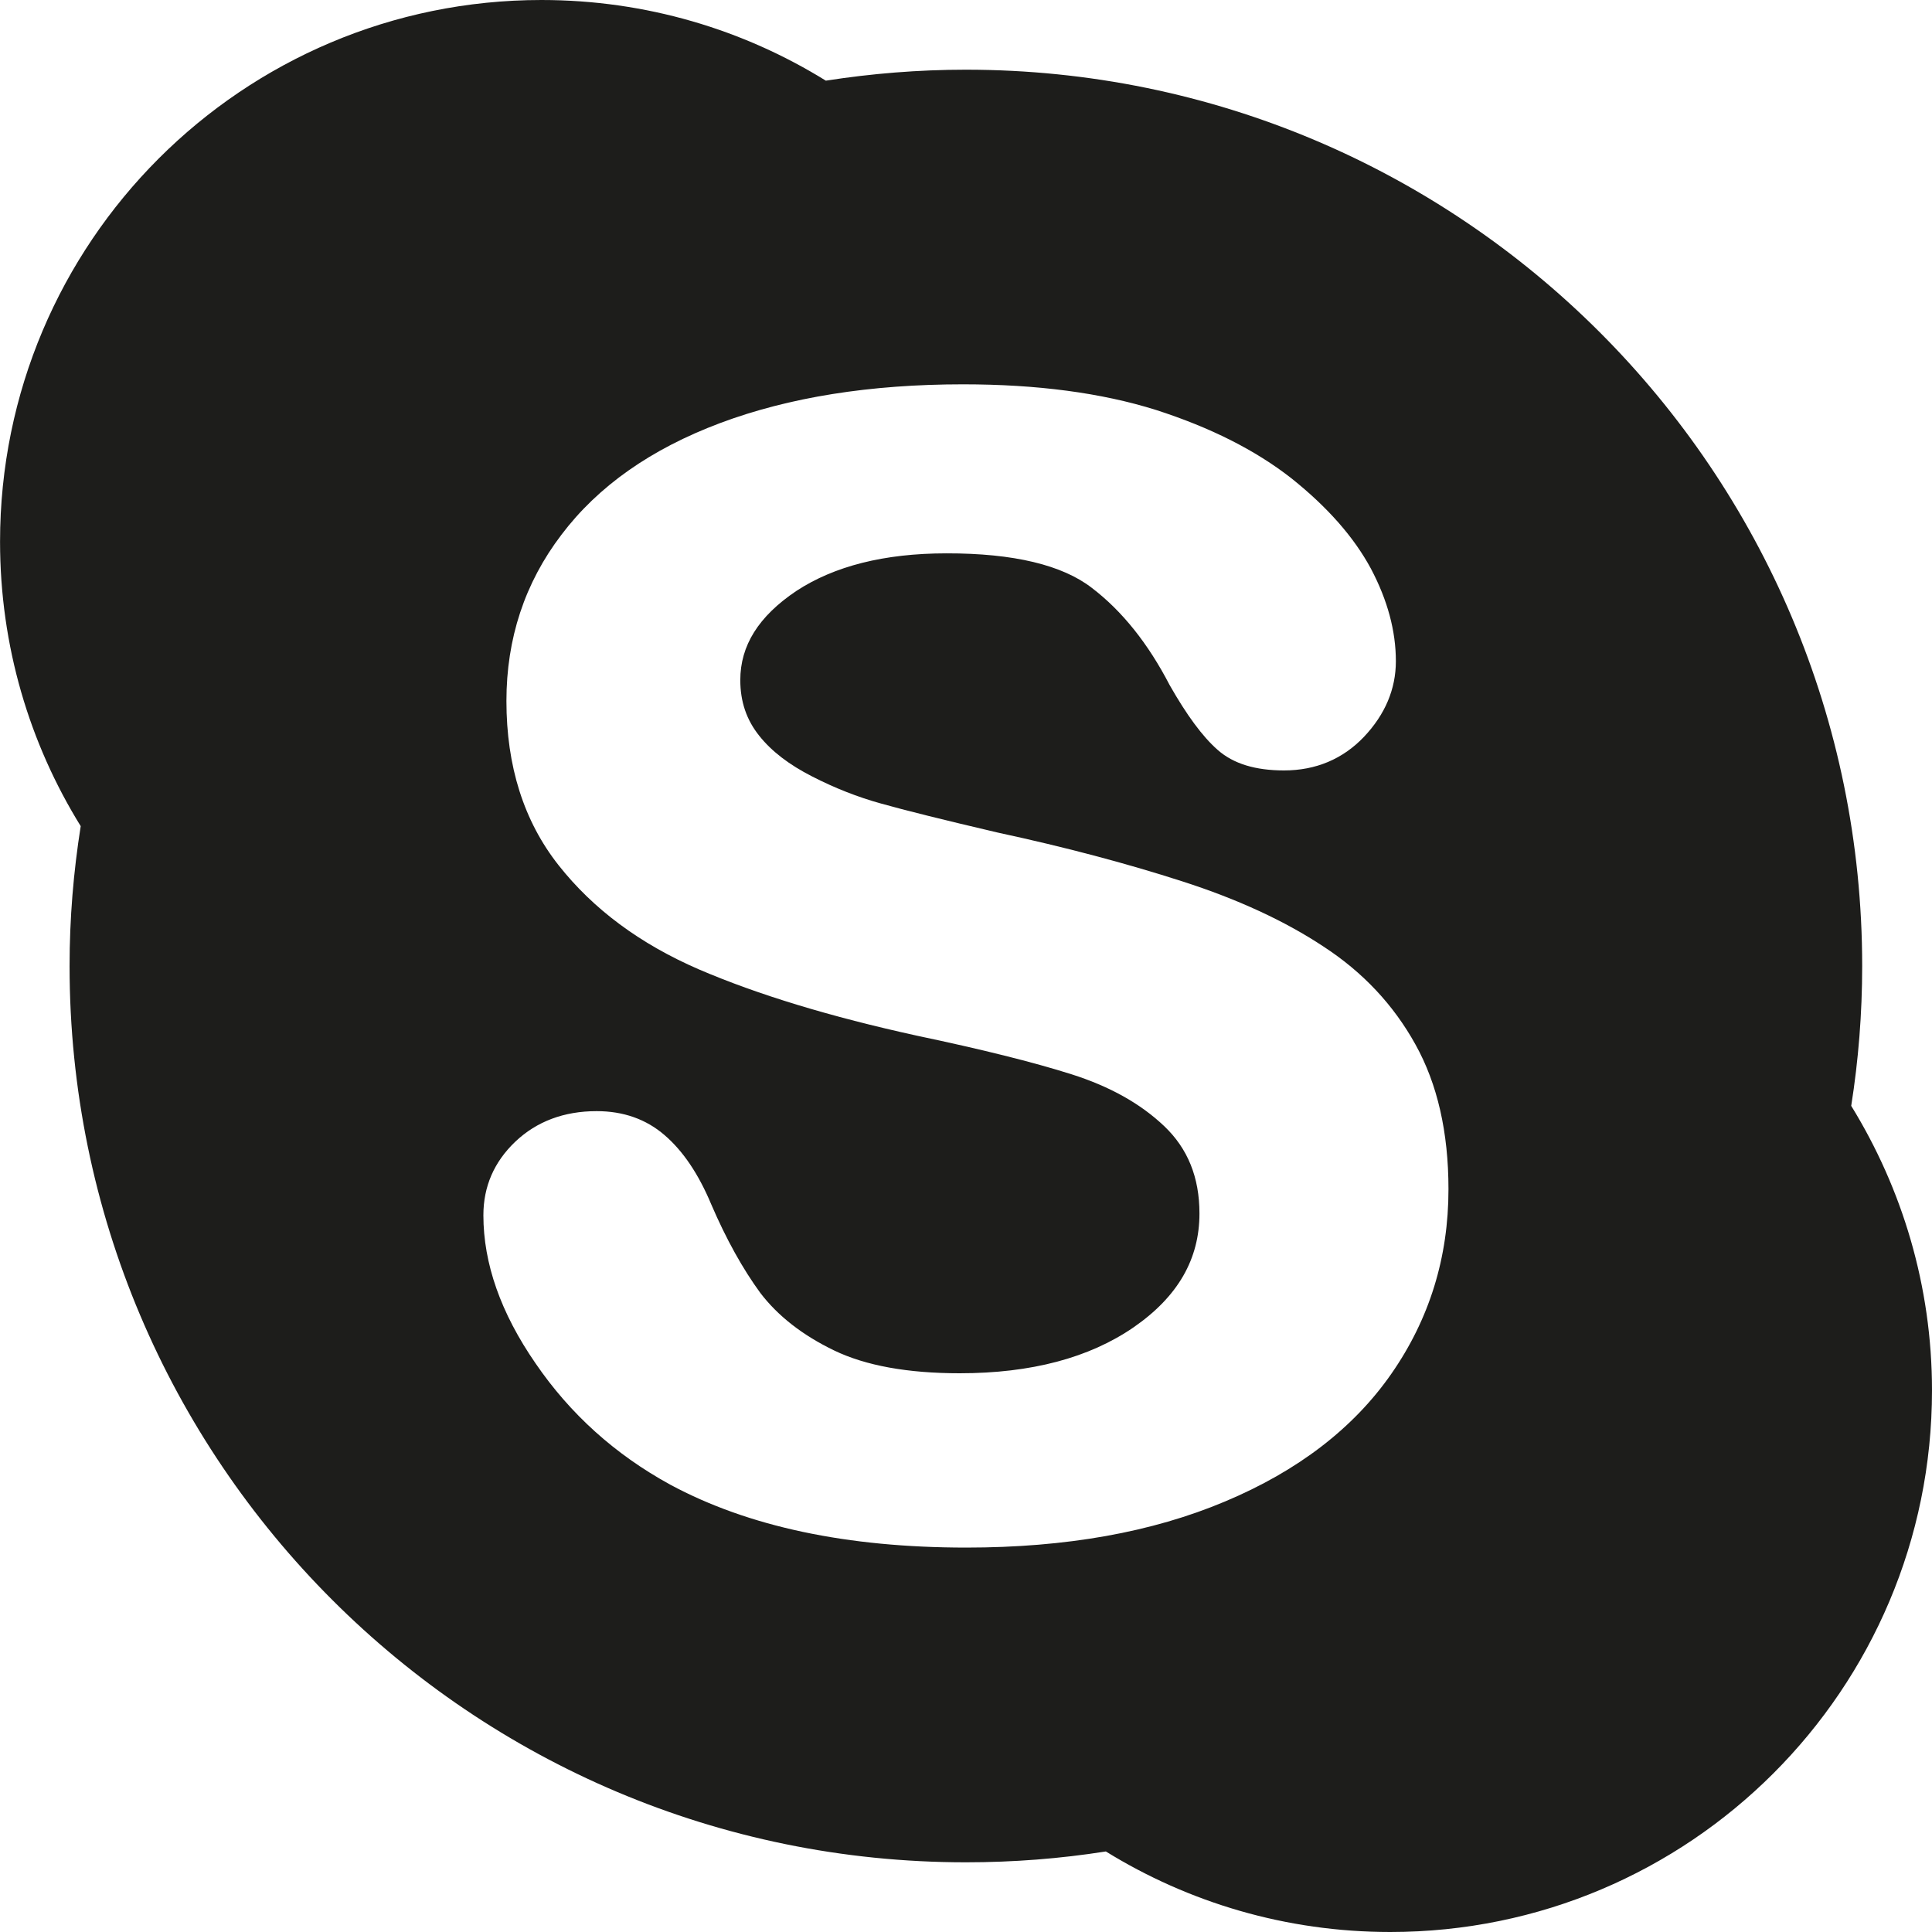 <?xml version="1.0" encoding="utf-8"?>
<!-- Generator: Adobe Illustrator 16.0.0, SVG Export Plug-In . SVG Version: 6.00 Build 0)  -->
<!DOCTYPE svg PUBLIC "-//W3C//DTD SVG 1.1//EN" "http://www.w3.org/Graphics/SVG/1.1/DTD/svg11.dtd">
<svg version="1.1" id="Layer_1" xmlns="http://www.w3.org/2000/svg" xmlns:xlink="http://www.w3.org/1999/xlink" x="0px" y="0px"
	 width="80px" height="80px" viewBox="0 0 80 80" enable-background="new 0 0 80 80" xml:space="preserve">
<g>
	<defs>
		<rect id="SVGID_1_" width="80" height="80"/>
	</defs>
	<clipPath id="SVGID_2_">
		<use xlink:href="#SVGID_1_"  overflow="visible"/>
	</clipPath>
	<path clip-path="url(#SVGID_2_)" fill="#1D1D1B" d="M76.655,45.791c0.298-1.885,0.454-3.823,0.454-5.791
		c0-20.5-16.611-37.114-37.117-37.114c-1.965,0-3.901,0.159-5.796,0.454C30.781,1.226,26.748,0,22.422,0
		C10.037,0,0.002,10.039,0.002,22.429c0,4.326,1.221,8.357,3.34,11.78c-0.3,1.897-0.461,3.816-0.461,5.791
		c0,20.498,16.621,37.114,37.112,37.114c1.97,0,3.904-0.151,5.798-0.449C49.209,78.774,53.242,80,57.568,80
		C69.961,80,80,69.961,80,57.573C80,53.252,78.765,49.219,76.655,45.791 M57.617,56.88c-1.572,2.261-3.877,4.028-6.89,5.293
		c-3.022,1.274-6.587,1.909-10.713,1.909c-4.937,0-9.028-0.864-12.263-2.607c-2.285-1.25-4.146-2.93-5.574-5.02
		c-1.445-2.09-2.161-4.141-2.161-6.133c0-1.187,0.439-2.207,1.321-3.047c0.884-0.84,2.019-1.265,3.369-1.265
		c1.106,0,2.046,0.332,2.81,0.991c0.764,0.654,1.409,1.611,1.936,2.871c0.625,1.455,1.309,2.676,2.029,3.662
		c0.725,0.952,1.746,1.753,3.064,2.388c1.301,0.625,3.032,0.942,5.195,0.942c2.964,0,5.366-0.64,7.202-1.904
		c1.841-1.274,2.725-2.832,2.725-4.712c0-1.494-0.483-2.686-1.455-3.613c-0.986-0.938-2.261-1.65-3.848-2.153
		s-3.726-1.035-6.399-1.597c-3.584-0.786-6.589-1.699-9.023-2.744c-2.441-1.057-4.375-2.493-5.811-4.312
		c-1.445-1.831-2.161-4.109-2.161-6.804c0-2.576,0.754-4.885,2.28-6.885c1.516-2.007,3.701-3.545,6.57-4.622
		c2.854-1.069,6.216-1.604,10.056-1.604c3.076,0,5.737,0.354,7.988,1.06c2.251,0.725,4.116,1.66,5.62,2.839
		c1.484,1.187,2.573,2.419,3.281,3.73c0.693,1.311,1.035,2.59,1.035,3.835c0,1.16-0.449,2.209-1.318,3.13
		c-0.879,0.925-2.002,1.394-3.311,1.394c-1.182,0-2.1-0.273-2.754-0.854c-0.625-0.549-1.279-1.44-1.982-2.676
		c-0.898-1.733-1.973-3.074-3.223-4.028c-1.221-0.945-3.232-1.436-6.018-1.431c-2.585,0-4.651,0.53-6.216,1.555
		c-1.575,1.055-2.324,2.271-2.324,3.694c0,0.896,0.261,1.65,0.781,2.3c0.515,0.652,1.255,1.211,2.19,1.687
		c0.94,0.483,1.899,0.859,2.854,1.123c0.979,0.276,2.585,0.676,4.827,1.201c2.812,0.605,5.361,1.284,7.656,2.024
		c2.285,0.735,4.238,1.636,5.845,2.7c1.626,1.06,2.896,2.412,3.804,4.053c0.908,1.631,1.367,3.633,1.367,5.986
		C59.98,52.075,59.185,54.624,57.617,56.88"/>
</g>
</svg>
